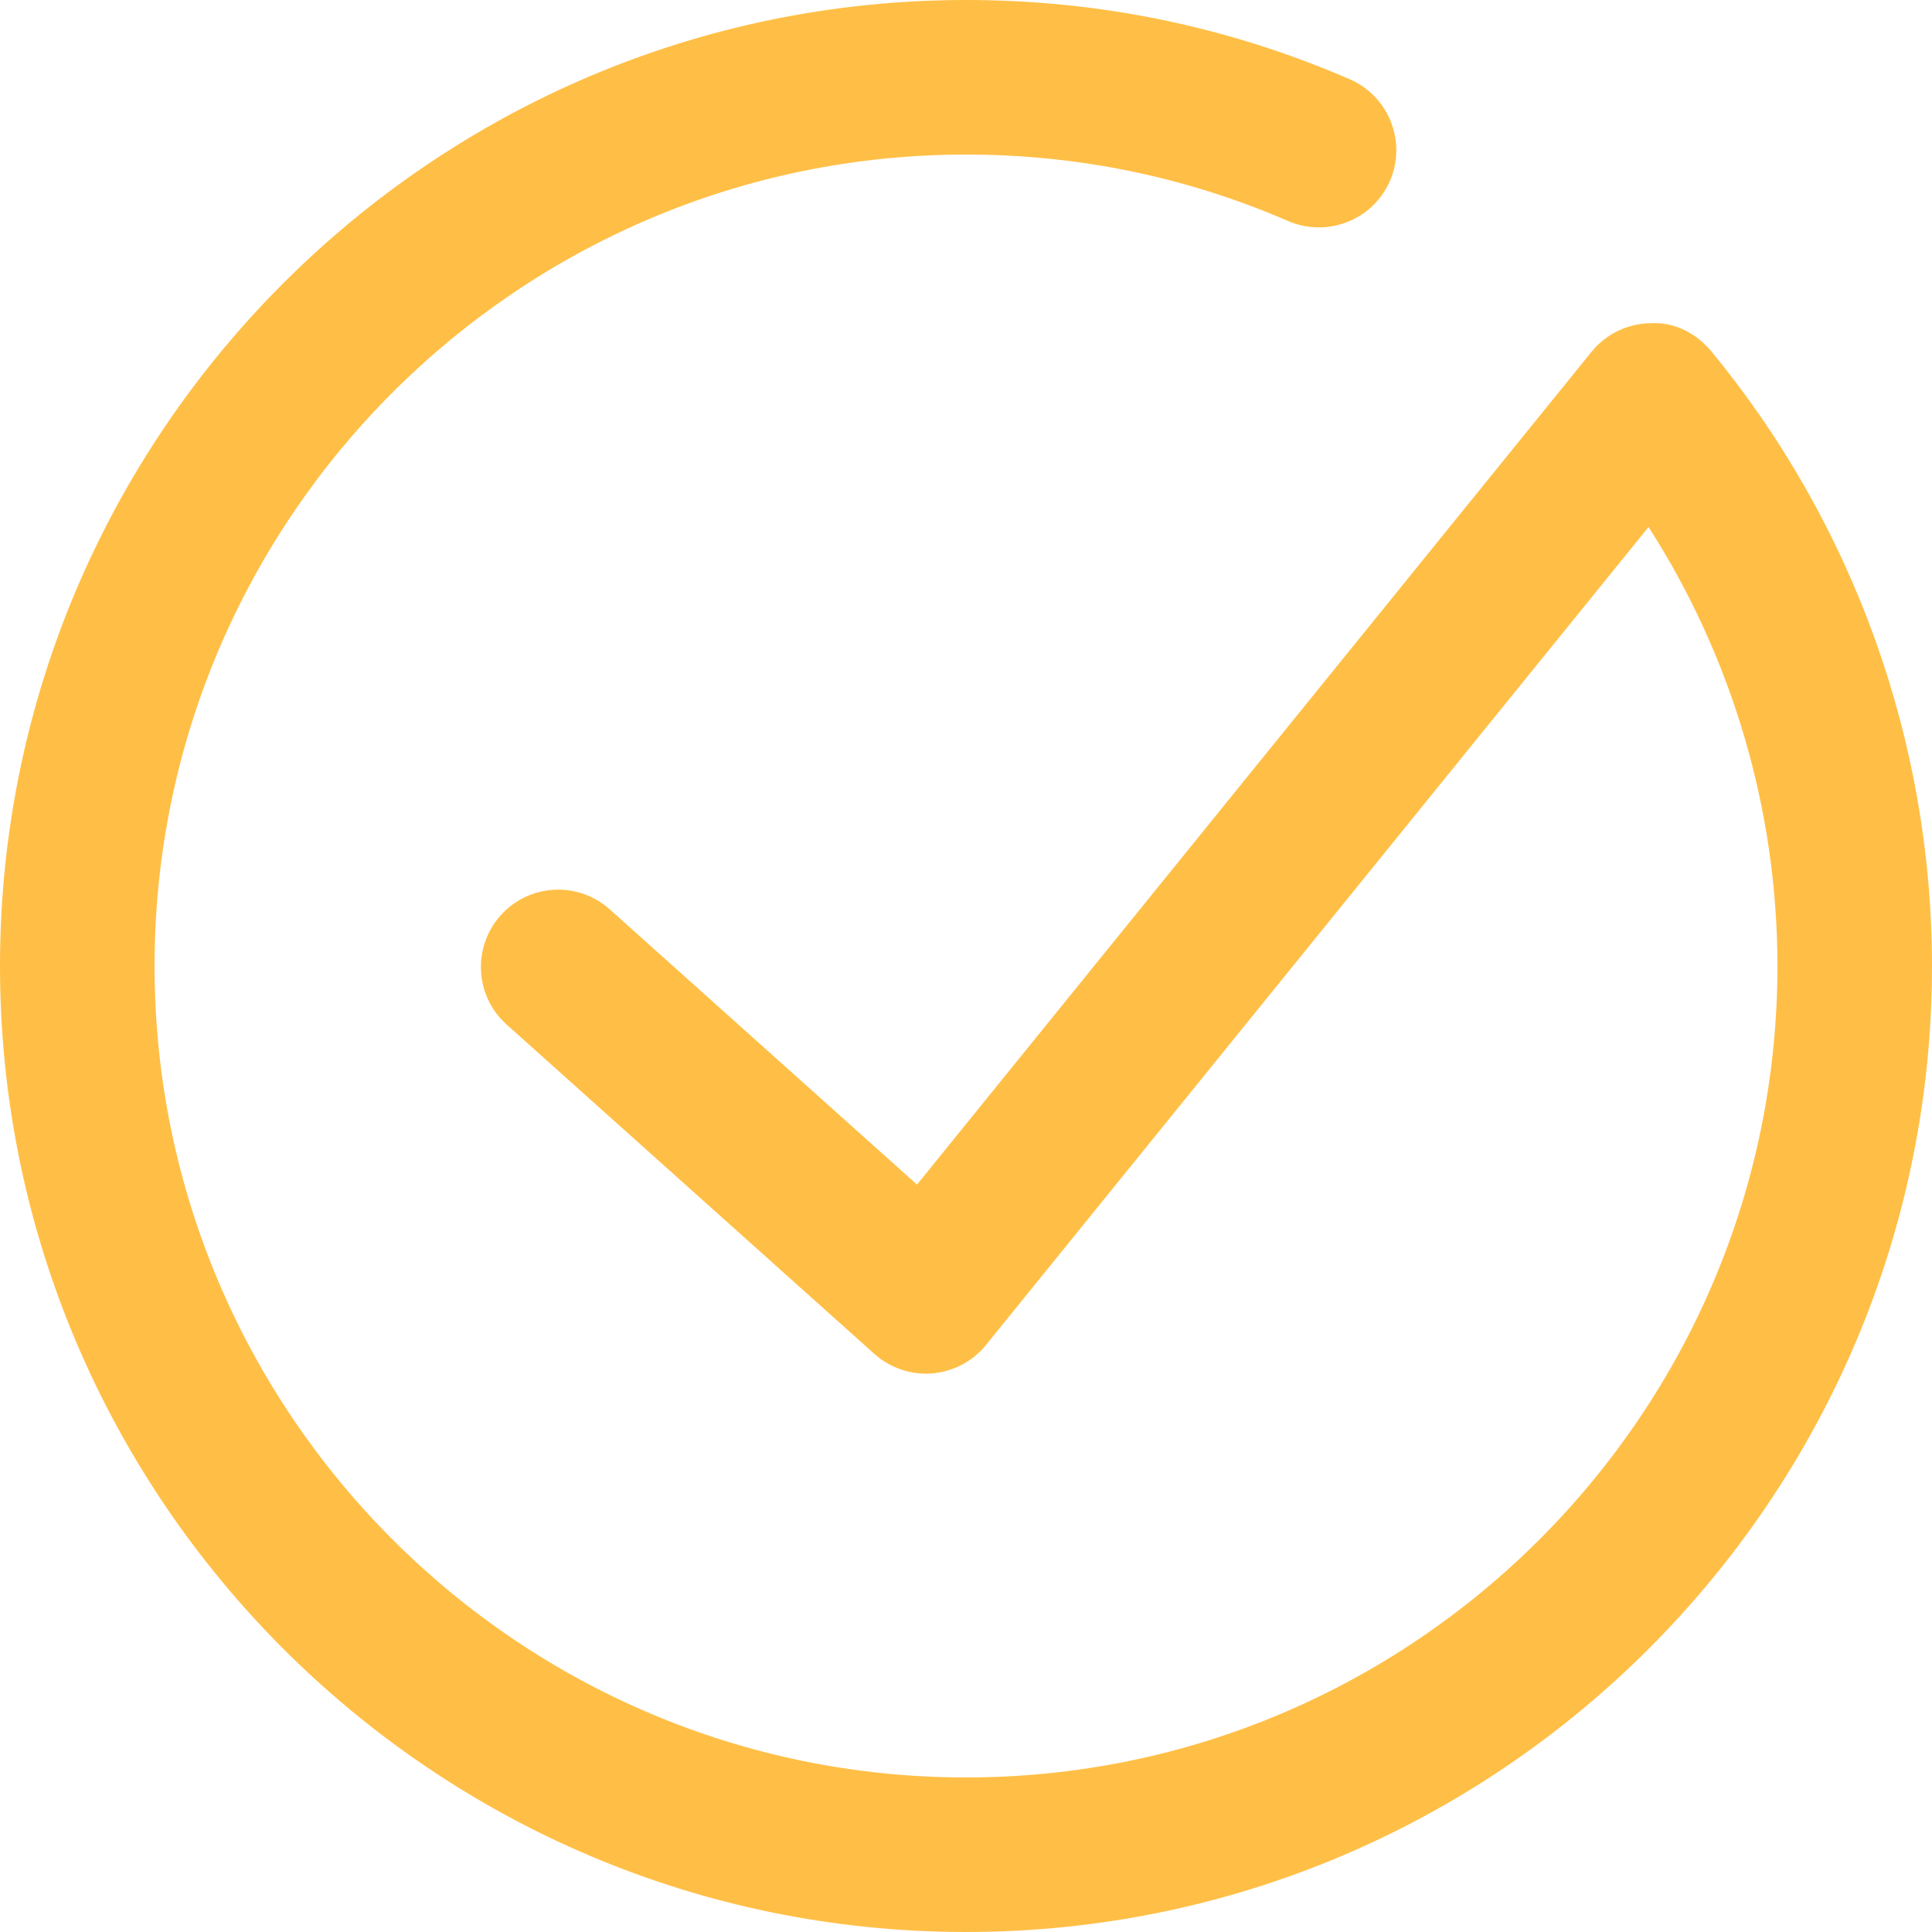<svg width="14" height="14" viewBox="0 0 14 14" fill="none" xmlns="http://www.w3.org/2000/svg">
<path d="M7 14C3.14 14 0 10.86 0 7C0 3.14 3.14 0 7 0C7.966 0 8.901 0.193 9.78 0.574C10.064 0.697 10.195 1.027 10.072 1.311C9.949 1.594 9.619 1.724 9.335 1.602C8.597 1.282 7.812 1.12 7 1.12C3.758 1.12 1.12 3.758 1.12 7C1.12 10.242 3.758 12.88 7 12.88C10.242 12.88 12.88 10.242 12.88 7C12.88 5.869 12.552 4.763 11.946 3.819L7.145 9.746C7.049 9.865 6.908 9.939 6.755 9.952C6.602 9.965 6.451 9.913 6.336 9.811L3.671 7.424C3.441 7.218 3.421 6.864 3.628 6.633C3.834 6.403 4.188 6.383 4.419 6.59L6.645 8.584L11.533 2.549C11.639 2.419 11.797 2.343 11.966 2.342C12.135 2.333 12.293 2.416 12.4 2.545C13.432 3.795 14 5.377 14 7C14 10.86 10.86 14 7 14Z" fill="#FFBF46"/>
</svg>
